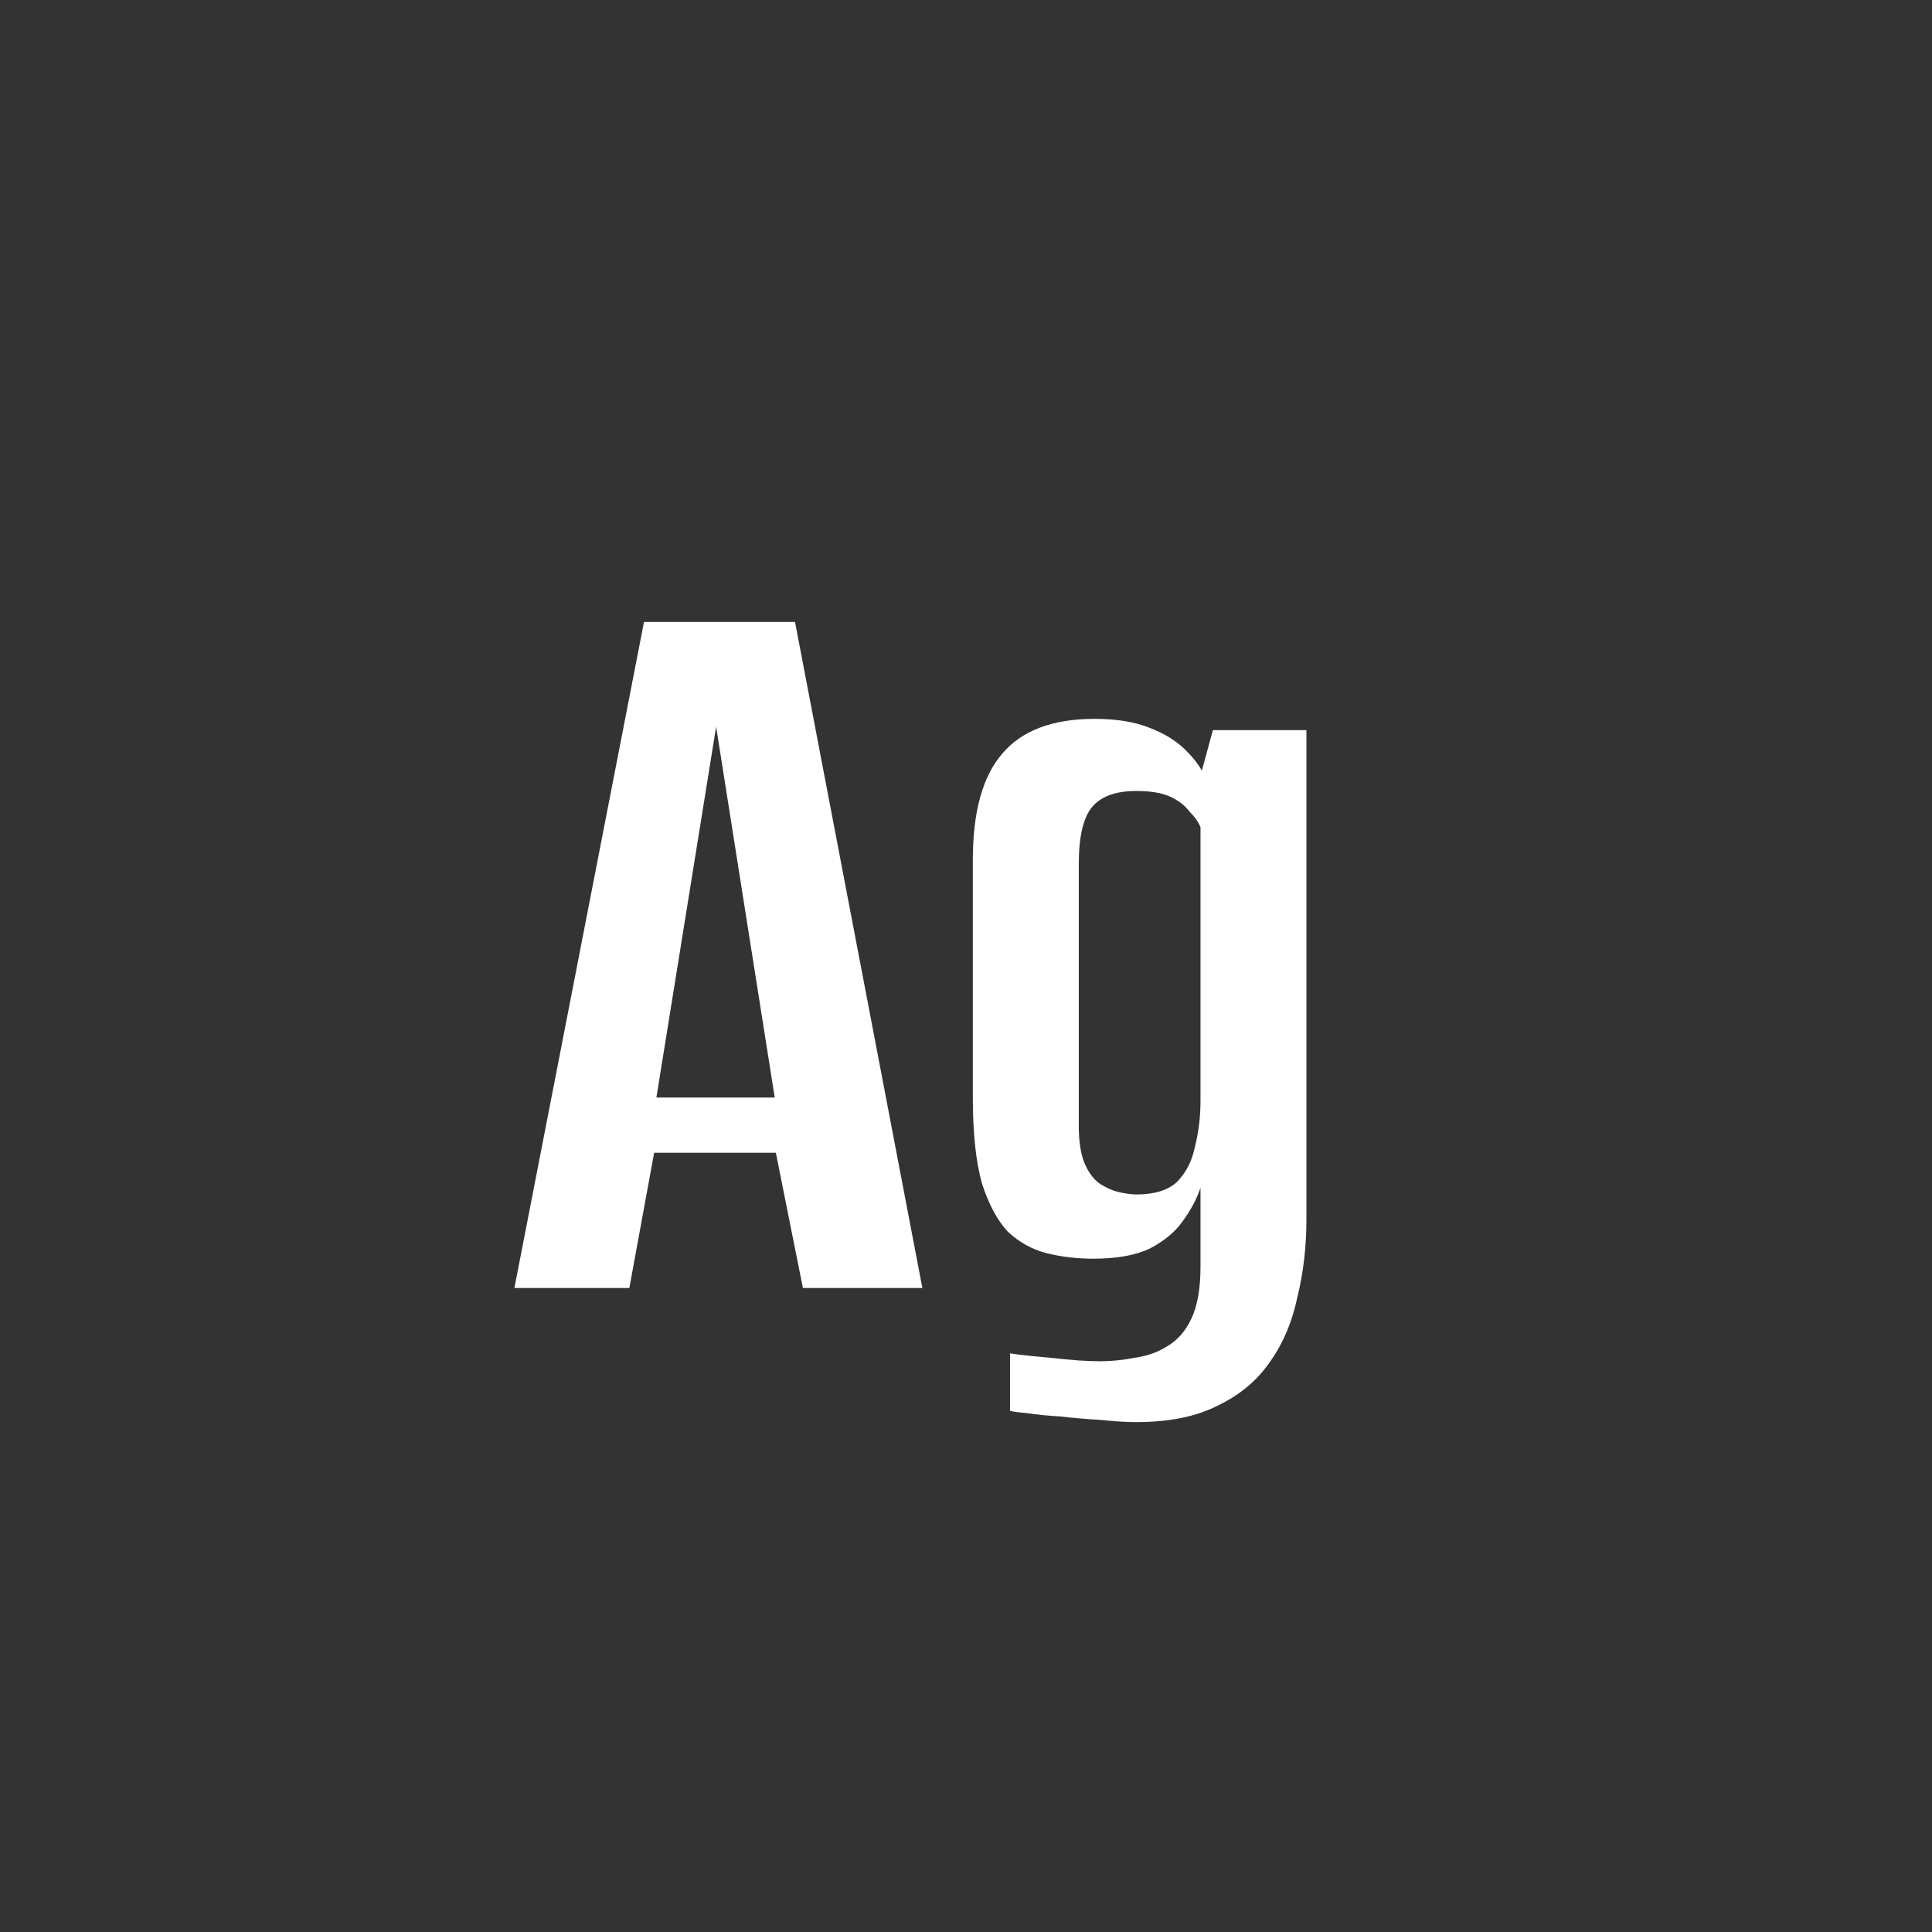 <svg width="24" height="24" viewBox="0 0 24 24" fill="none" xmlns="http://www.w3.org/2000/svg">
<rect x="0" y="0" width="24" height="24" fill="#333333" stroke="none"/>
<path d="M6.39 16L8 7.726H9.876L11.458 16H9.974L9.638 14.32H8.126L7.818 16H6.39ZM8.154 13.634H9.624L8.896 9.028L8.154 13.634ZM14.115 17.666C13.994 17.666 13.845 17.657 13.667 17.638C13.499 17.629 13.336 17.615 13.177 17.596C13.019 17.587 12.879 17.573 12.757 17.554C12.645 17.545 12.575 17.535 12.547 17.526V16.812C12.669 16.831 12.841 16.849 13.065 16.868C13.299 16.896 13.499 16.91 13.667 16.91C13.807 16.91 13.947 16.896 14.087 16.868C14.237 16.849 14.372 16.803 14.493 16.728C14.624 16.653 14.727 16.537 14.801 16.378C14.876 16.219 14.913 16.005 14.913 15.734V14.754C14.867 14.894 14.792 15.034 14.689 15.174C14.596 15.305 14.461 15.417 14.283 15.51C14.106 15.594 13.873 15.636 13.583 15.636C13.378 15.636 13.182 15.613 12.995 15.566C12.818 15.519 12.659 15.431 12.519 15.3C12.389 15.16 12.281 14.959 12.197 14.698C12.123 14.427 12.085 14.077 12.085 13.648V10.68C12.085 10.083 12.207 9.644 12.449 9.364C12.692 9.075 13.075 8.93 13.597 8.93C13.868 8.93 14.097 8.967 14.283 9.042C14.479 9.117 14.638 9.219 14.759 9.35C14.89 9.481 14.983 9.639 15.039 9.826L14.857 9.84L15.067 9.07H16.229V15.146C16.229 15.482 16.192 15.804 16.117 16.112C16.052 16.42 15.94 16.686 15.781 16.91C15.623 17.143 15.408 17.325 15.137 17.456C14.867 17.596 14.526 17.666 14.115 17.666ZM14.115 14.838C14.339 14.838 14.507 14.787 14.619 14.684C14.731 14.572 14.806 14.427 14.843 14.25C14.89 14.063 14.913 13.872 14.913 13.676V10.274C14.885 10.209 14.839 10.143 14.773 10.078C14.717 10.003 14.638 9.943 14.535 9.896C14.433 9.849 14.293 9.826 14.115 9.826C13.863 9.826 13.681 9.891 13.569 10.022C13.457 10.153 13.401 10.391 13.401 10.736V13.984C13.401 14.18 13.425 14.334 13.471 14.446C13.518 14.558 13.579 14.642 13.653 14.698C13.737 14.754 13.821 14.791 13.905 14.81C13.989 14.829 14.059 14.838 14.115 14.838Z" fill="white"/>
</svg>
